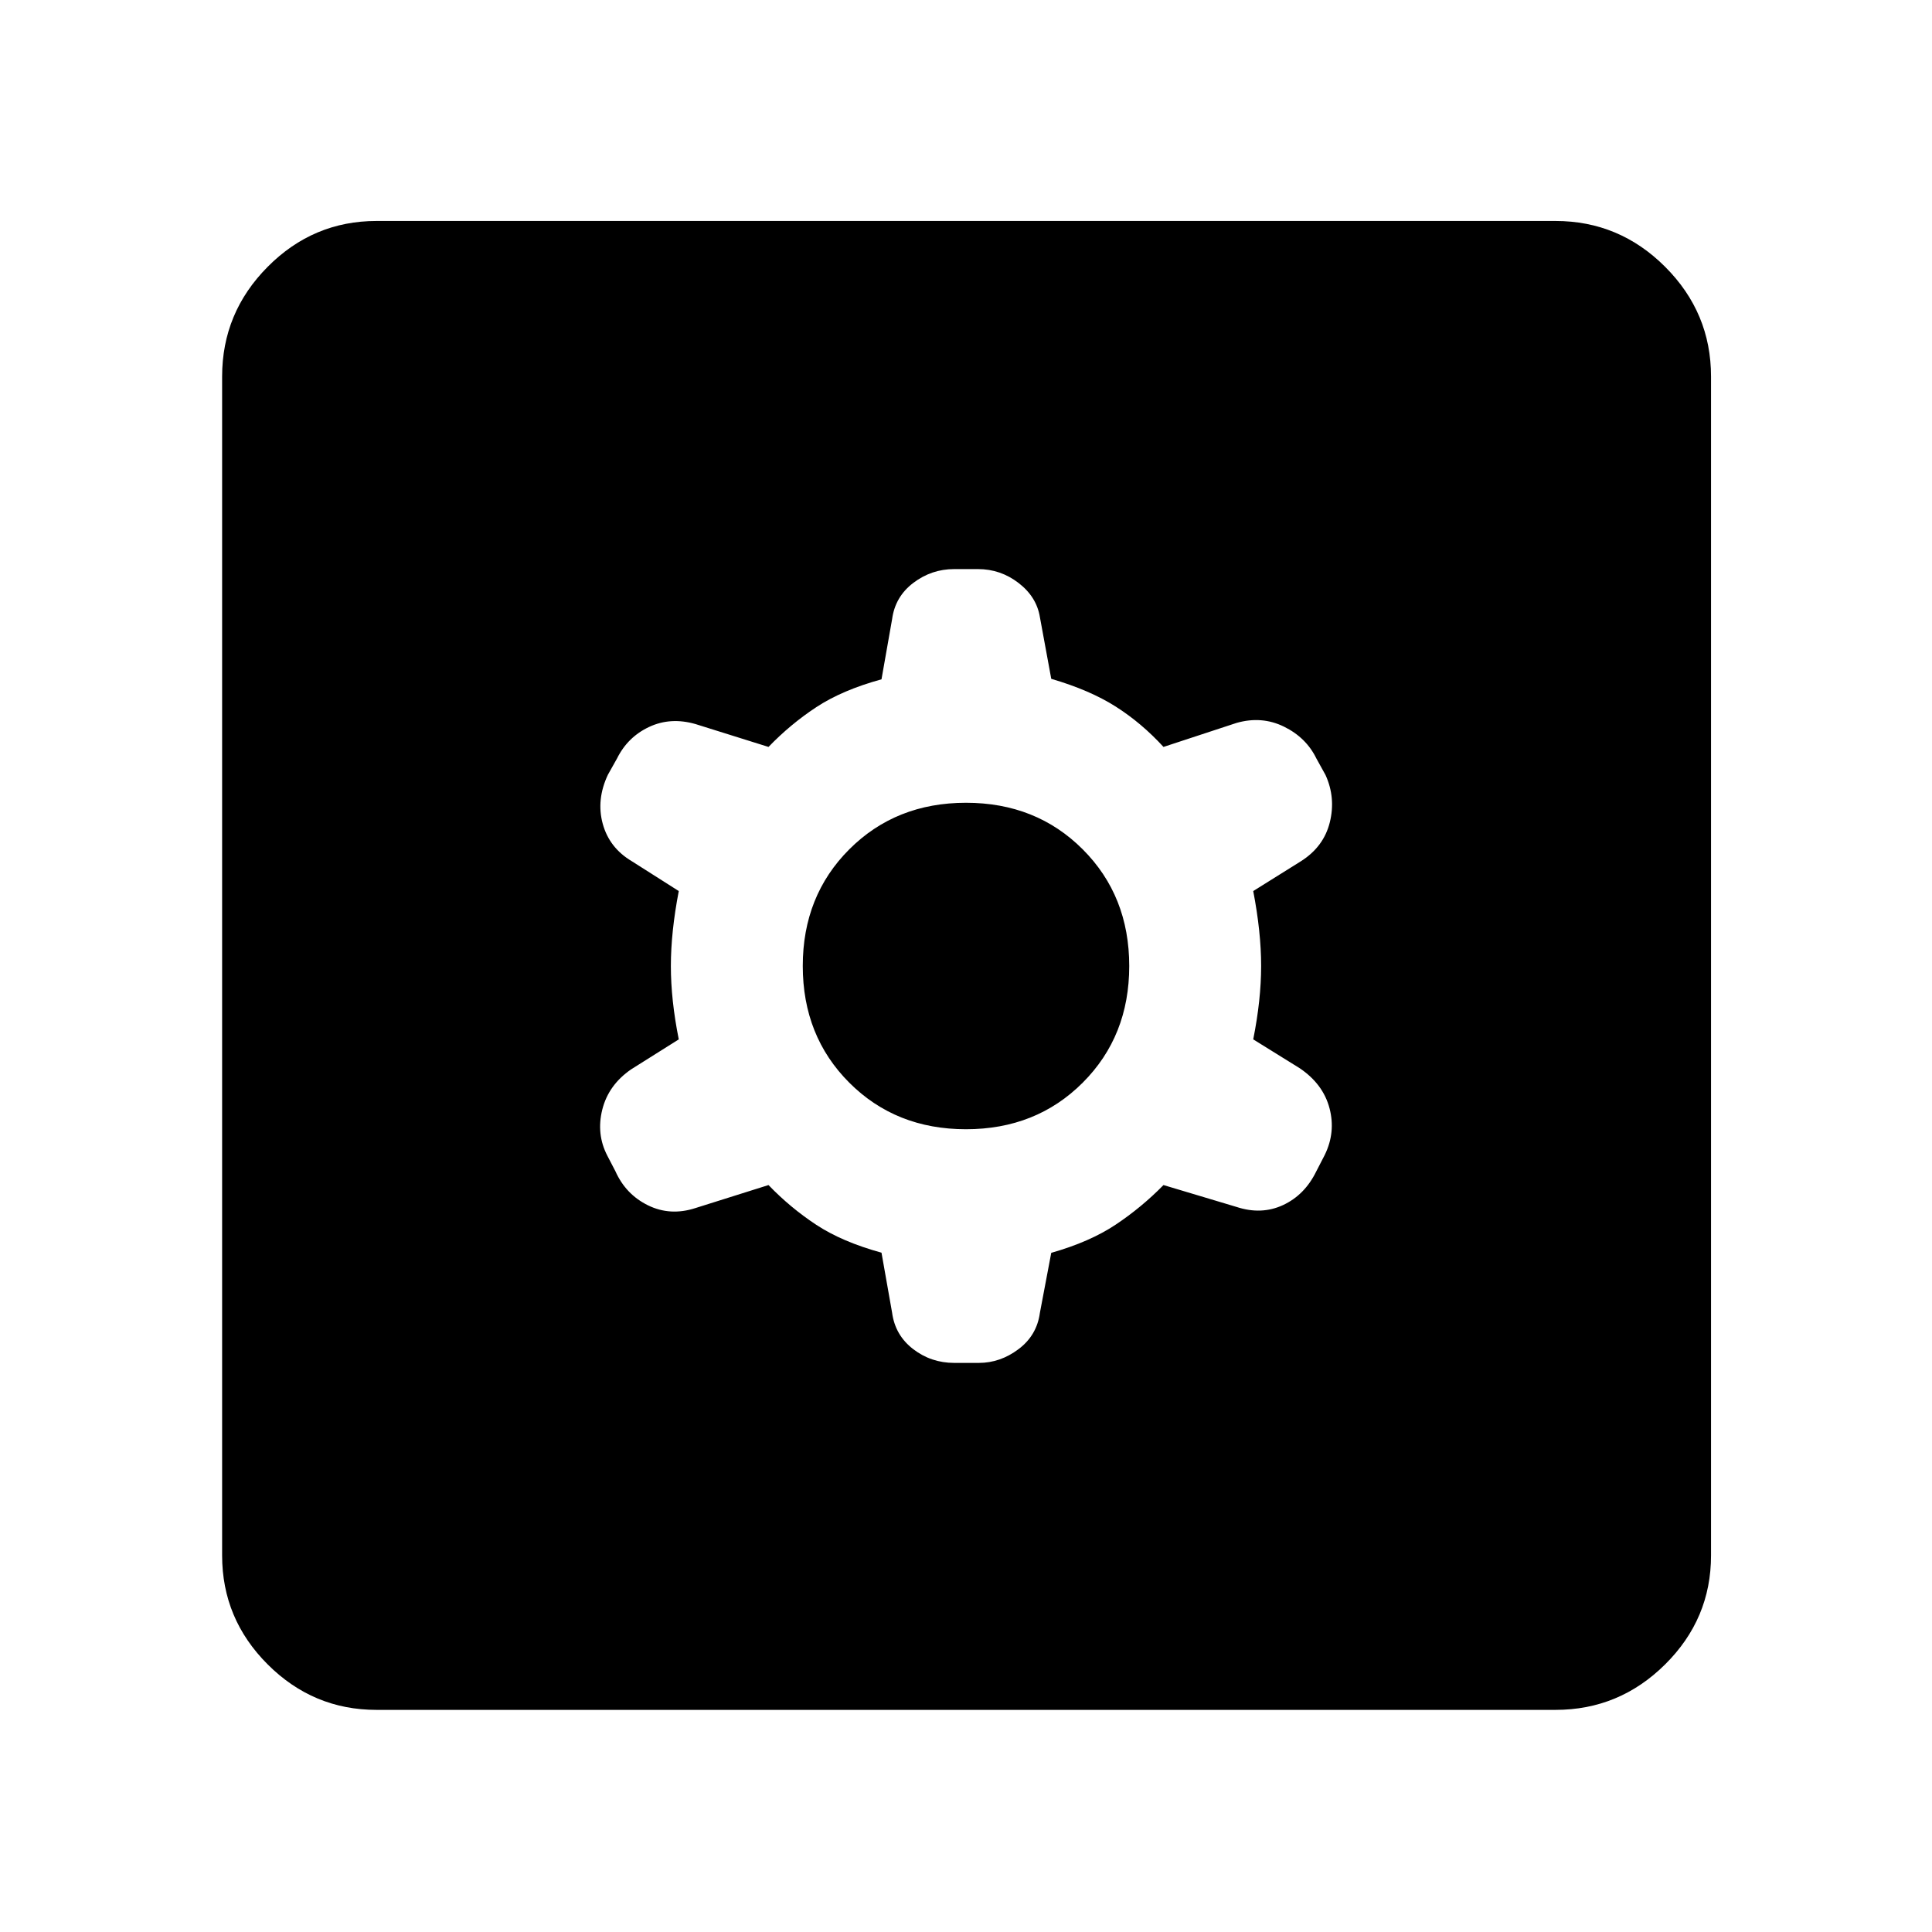 <svg xmlns="http://www.w3.org/2000/svg" height="48" viewBox="0 -960 960 960" width="48"><path d="m438.01-337.55 5.27 29.81q1.5 11.2 10.44 18.08 8.93 6.88 20.46 6.88h12.18q10.67 0 19.76-6.85 9.1-6.85 10.6-18.04l5.64-29.8q19.16-5.44 32.03-14.02 12.87-8.58 23.74-19.66l36.3 10.87q12.37 4.06 23.1-.92 10.73-4.99 16.44-16.6l4.27-8.28q5.54-11.29 2.38-23.27-3.17-11.99-14.79-19.85l-23.11-14.34q3.93-19.64 3.93-36.49 0-16.84-3.93-37.21l23.68-14.8q11.38-7.2 14.38-19.38 3-12.17-2.13-23.47l-4.5-8.13q-5.09-10.49-16.15-15.91-11.06-5.42-23.57-1.85l-36.3 11.93q-10.87-11.87-23.74-20.05-12.87-8.19-32.03-13.79l-5.64-30.64q-1.63-10.08-10.59-16.98-8.96-6.91-20.17-6.91h-11.82q-11.27 0-20.31 6.85-9.05 6.85-10.55 18.04l-5.27 29.88q-19.53 5.36-32.4 13.84-12.87 8.47-23.74 19.76l-36.3-11.37q-12.4-3.56-23.04 1.44-10.64 4.99-15.94 15.67l-4.53 8.08q-5.84 12.4-2.56 24.38 3.28 11.98 14.48 18.61l23.3 14.8q-3.93 20.42-3.93 37.27 0 16.84 3.93 36.43l-23.68 14.9q-11.25 7.75-14.32 19.97-3.06 12.22 2.5 22.93l4 7.69q5.16 11.56 16.23 16.98 11.08 5.42 23.56 1.35l36.3-11.43q10.87 11.29 23.74 19.76 12.87 8.48 32.4 13.84Zm41.98-61.34q-34.86 0-57.98-23.13-23.12-23.13-23.12-57.99t23.13-57.98q23.13-23.12 57.99-23.12t57.98 23.13q23.12 23.13 23.12 57.99t-23.13 57.98q-23.13 23.12-57.99 23.12Zm-292.9 288.52q-31.48 0-54.1-22.62t-22.62-54.1v-585.82q0-31.71 22.62-54.5t54.1-22.79h585.82q31.71 0 54.5 22.79t22.79 54.5v585.82q0 31.48-22.79 54.1t-54.5 22.62H187.09Z"/></svg>